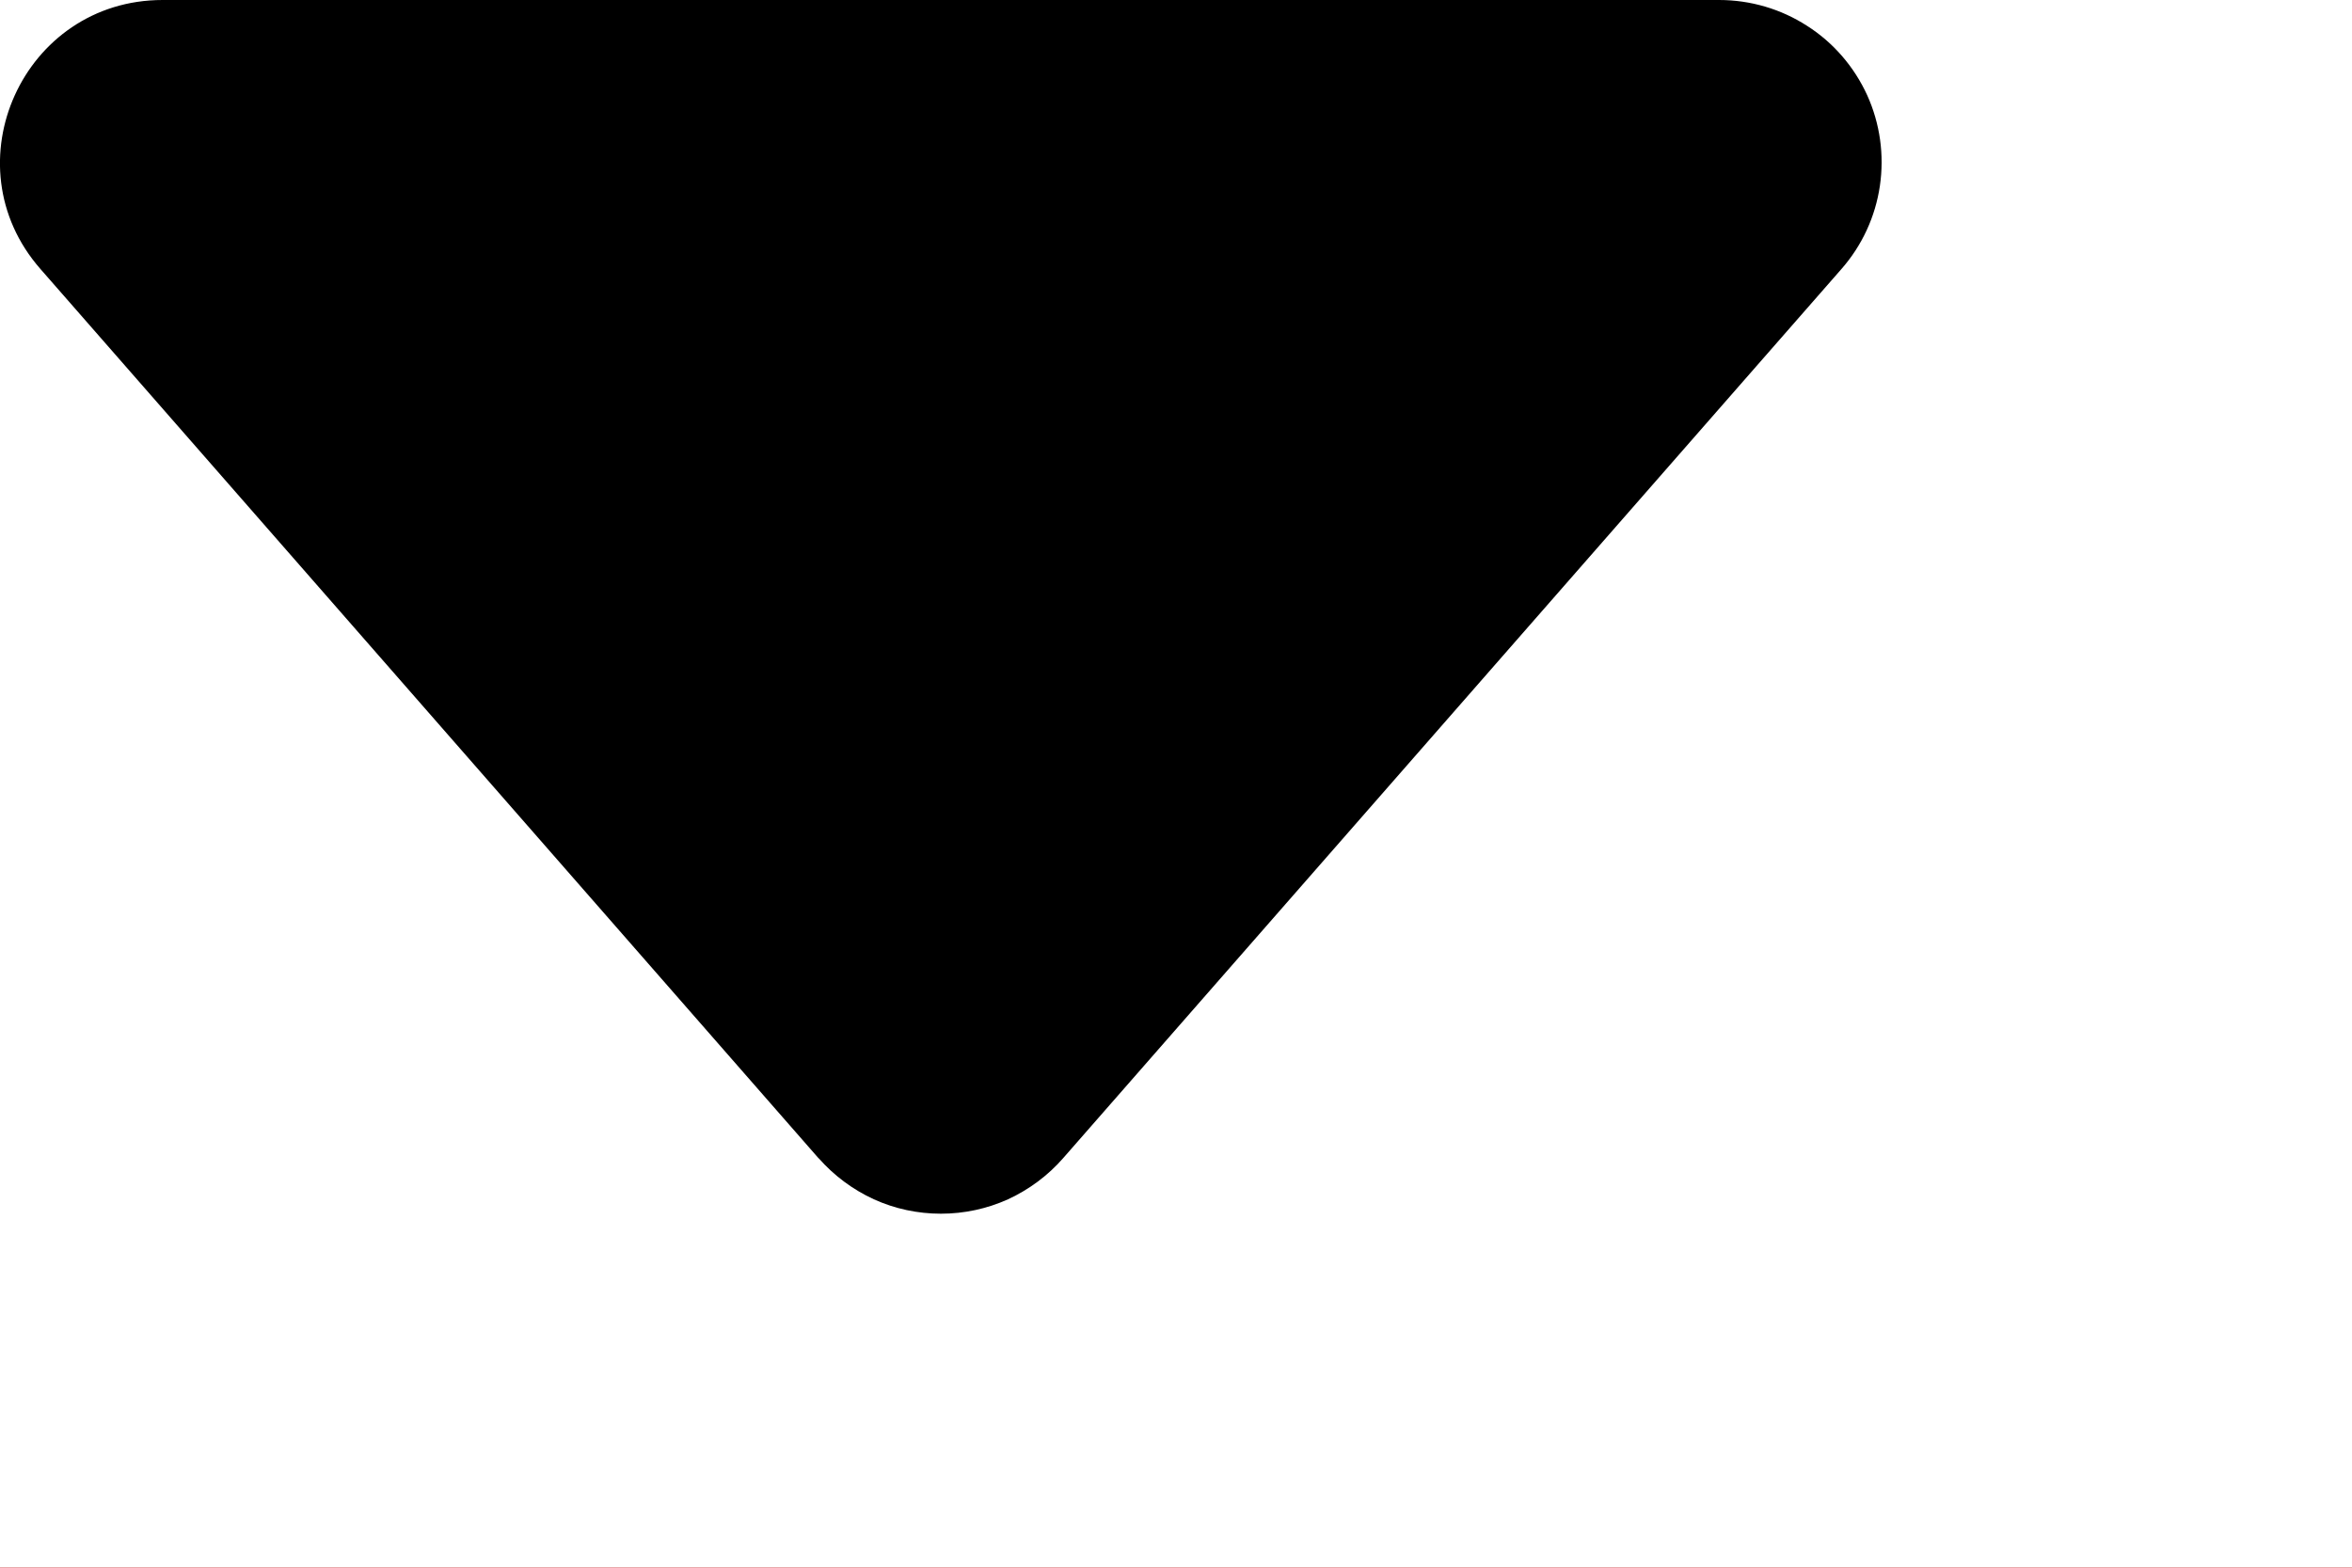 <svg width="15" height="10" viewBox="0 0 15 10" fill="none" xmlns="http://www.w3.org/2000/svg">
    <rect width="15" height="10" fill="#363636" />
    <g id="intro with mobile" clip-path="url(#clip0_0_1)">
        <rect width="428" height="926" transform="translate(-134 -602)" fill="#FCFCFC" />
        <g id="id cards">
            <path id="sigin options" d="M-134 -133C-134 -149.569 -120.569 -163 -104 -163H264C280.569 -163 294 -149.569 294 -133V324H-134V-133Z"
                fill="#DE1F27" fill-opacity="0.9" />
            <g id="mobile number">
                <g id="Rectangle 4" filter="url(#filter0_d_0_1)">
                    <rect x="-101" y="-22" width="362" height="50" rx="12" fill="white" />
                </g>
                <g id="Dropdown">
                    <path id="Vector"
                        d="M5.221 7.389L0.258 1.716C-0.328 1.048 0.148 3.80542e-07 1.037 3.80542e-07H10.964C11.163 -0 11.358 0.057 11.525 0.165C11.693 0.272 11.825 0.426 11.908 0.607C11.99 0.788 12.018 0.989 11.989 1.186C11.96 1.383 11.875 1.567 11.743 1.717L6.78 7.388C6.683 7.499 6.563 7.588 6.429 7.65C6.294 7.711 6.148 7.742 6.001 7.742C5.853 7.742 5.707 7.711 5.573 7.65C5.438 7.588 5.319 7.499 5.221 7.388V7.389Z"
                        fill="black" />
                </g>
            </g>
        </g>
    </g>
</svg>
